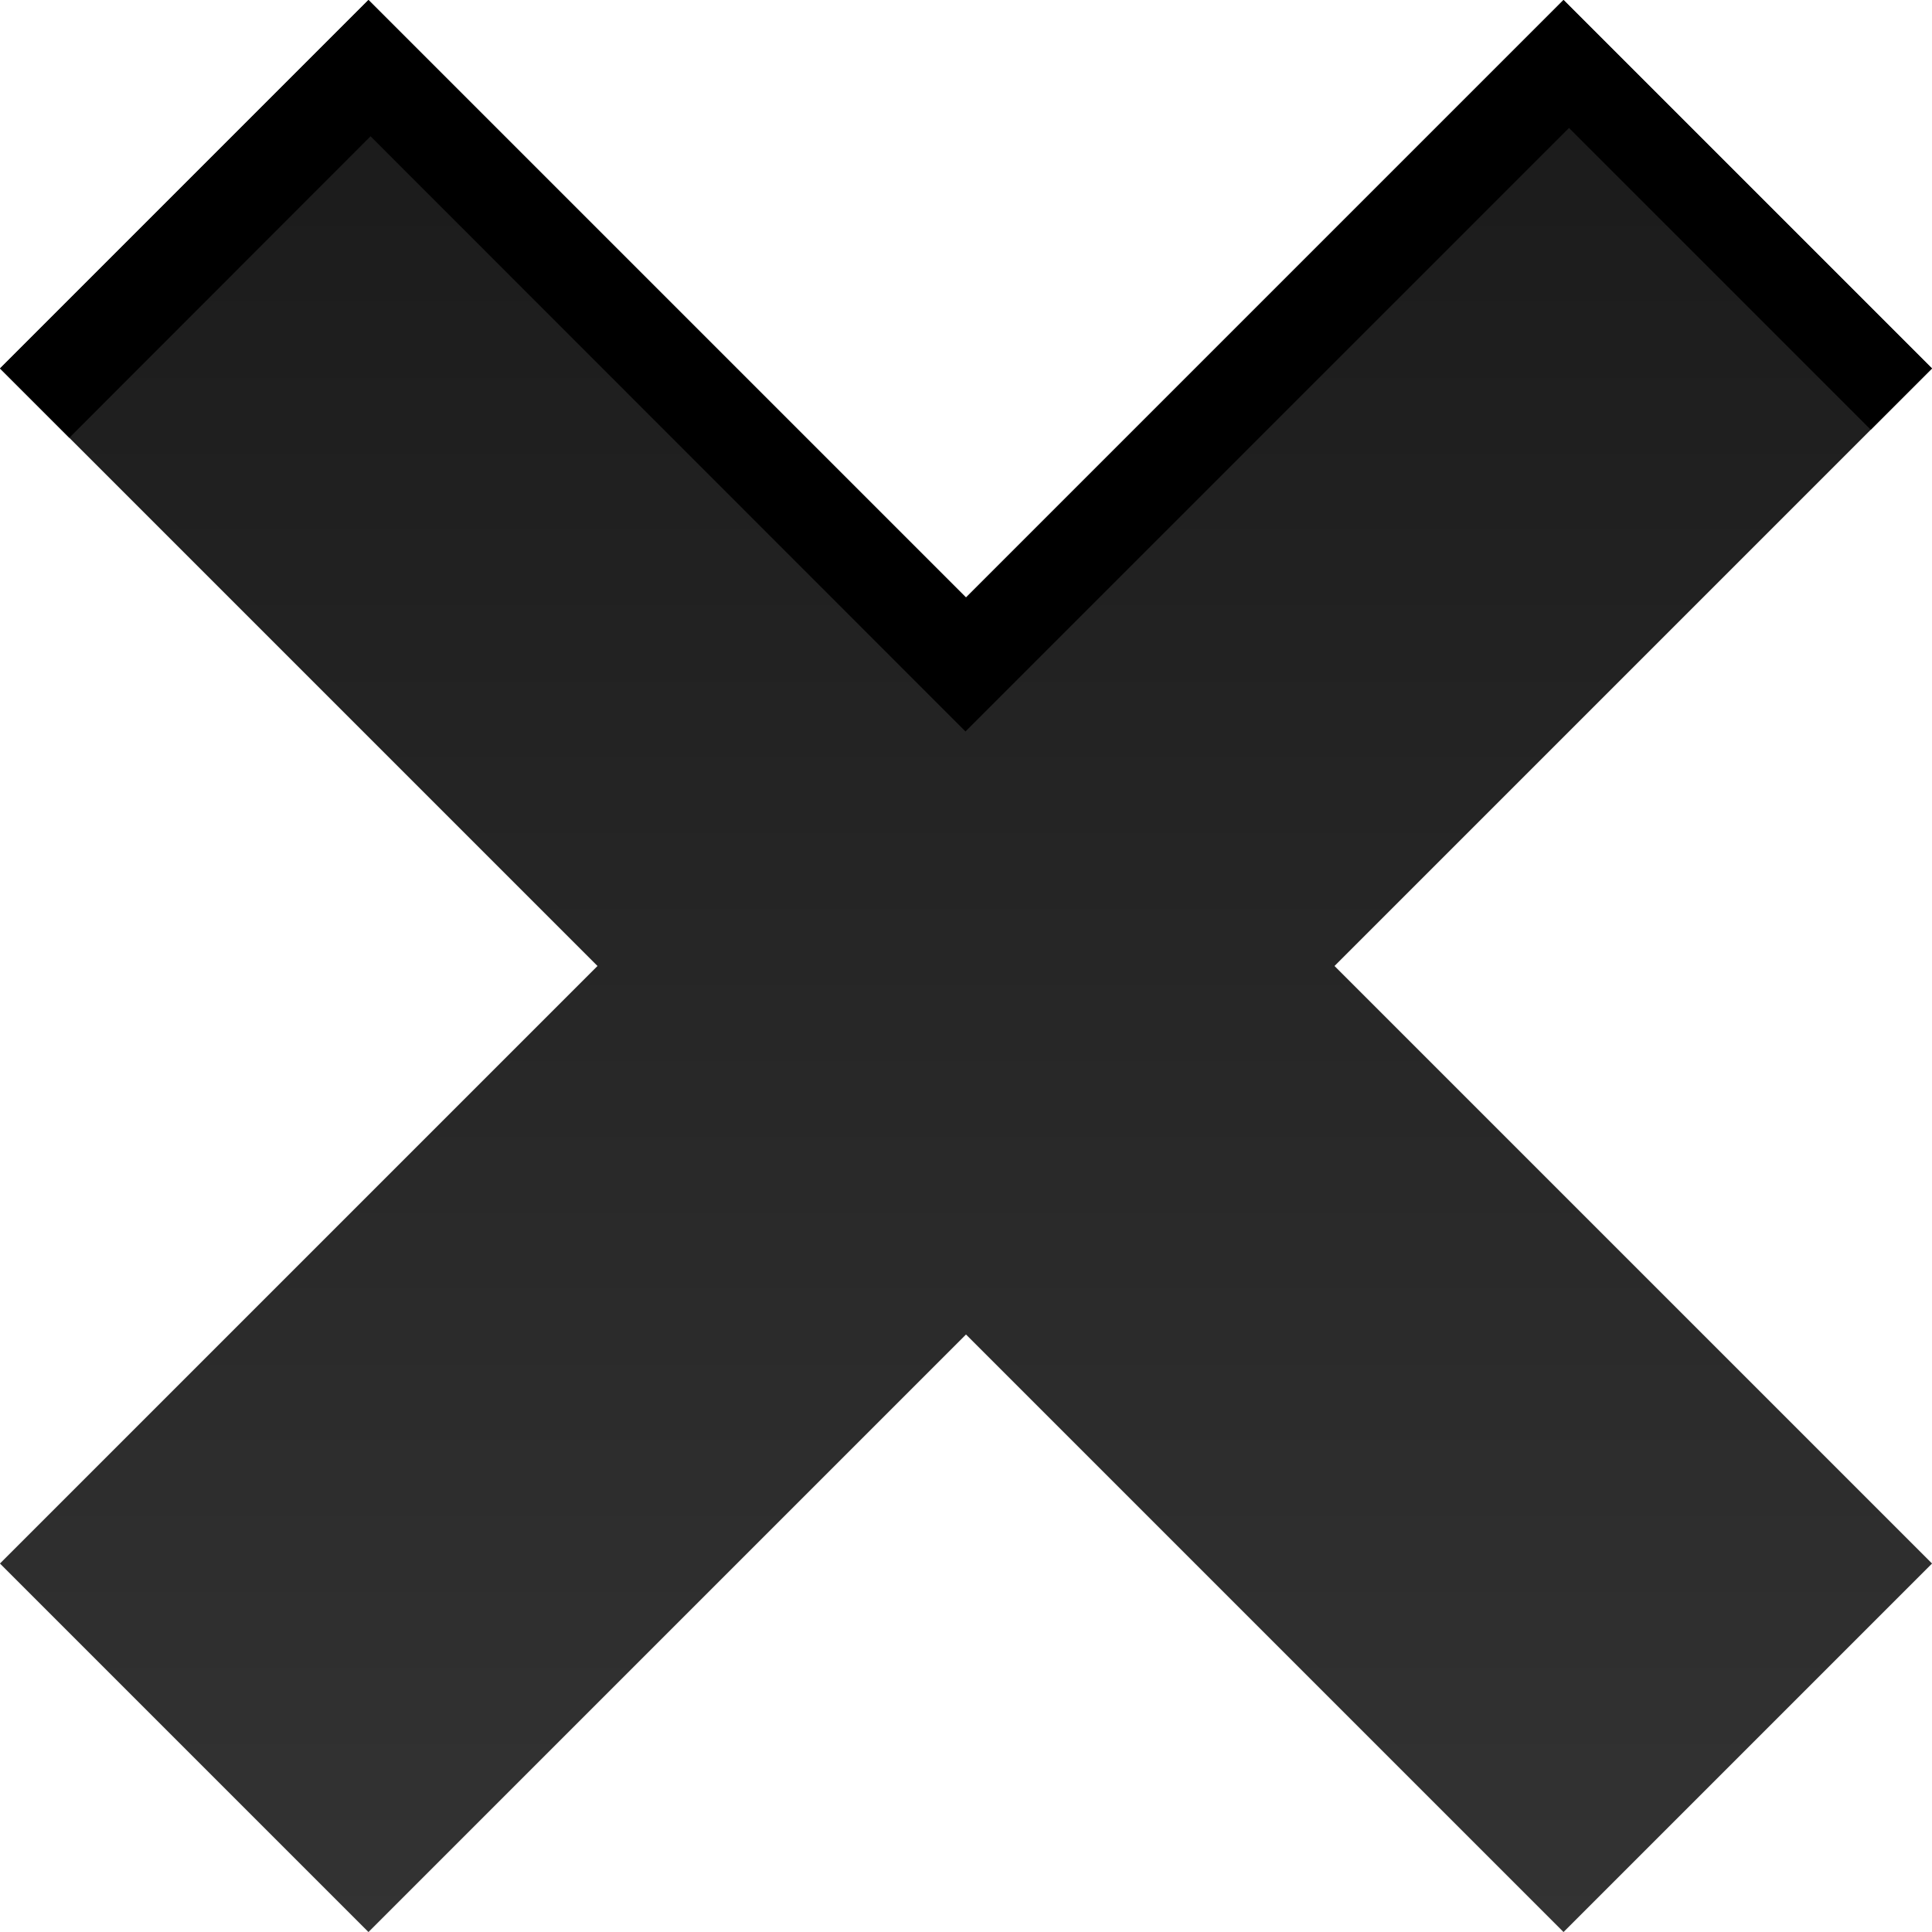 <?xml version="1.0" encoding="UTF-8" standalone="no"?>
<svg
   xmlns:dc="http://purl.org/dc/elements/1.1/"
   xmlns:cc="http://creativecommons.org/ns#"
   xmlns:rdf="http://www.w3.org/1999/02/22-rdf-syntax-ns#"
   xmlns:svg="http://www.w3.org/2000/svg"
   xmlns="http://www.w3.org/2000/svg"
   xmlns:xlink="http://www.w3.org/1999/xlink"
   xmlns:sodipodi="http://sodipodi.sourceforge.net/DTD/sodipodi-0.dtd"
   xmlns:inkscape="http://www.inkscape.org/namespaces/inkscape"
   version="1.1"
   id="icon-close"
   x="0px"
   y="0px"
   width="7.414"
   height="7.414"
   viewBox="0 0 7.414 7.414"
   xml:space="preserve"
   inkscape:version="0.48.4 r9939"
   sodipodi:docname="icon-close.svg"><sodipodi:namedview
     pagecolor="#ffffff"
     bordercolor="#666666"
     borderopacity="1"
     objecttolerance="10"
     gridtolerance="10"
     guidetolerance="10"
     inkscape:pageopacity="0"
     inkscape:pageshadow="2"
     inkscape:window-width="640"
     inkscape:window-height="480"
     id="namedview57"
     showgrid="false"
     fit-margin-top="0"
     fit-margin-left="0"
     fit-margin-right="0"
     fit-margin-bottom="0"
     inkscape:zoom="19.25"
     inkscape:cx="5.9297741"
     inkscape:cy="4.3909544"
     inkscape:window-x="53"
     inkscape:window-y="24"
     inkscape:window-maximized="0"
     inkscape:current-layer="icon-close" /><defs
     id="defs3"><style
       type="text/css"
       id="style5">
      /* Gradient Stops */
      
      .gradientOverlay-glyph-stop01 {
        stop-color: #fff;
        stop-opacity: .1;
      }
      
      .gradientOverlay-glyph-stop02 {
        stop-color: #fff;
        stop-opacity: .2;
      }
      
      
      /* Glyph Styles */
      
      .glyphShape-style-base {
        fill: ButtonText; 
        fill-opacity: .8;
      }
      
      .glyphShape-style-overlay {
        fill: url(&quot;#gradientOverlay-glyph&quot;);
      }
      
      .innerShadow {
        fill: ButtonText; 
        stroke: none; 
        stroke-opacity: .2; 
        filter: url(&quot;#innerShadow-blur&quot;); 
      }
      
      .glyphShape-style-background {
        fill: -moz-MenuBarText; 
        fill-opacity: .8;
      }
      
      .innerShadowBackground {
        fill: -moz-MenuBarText; 
        stroke: none; 
        stroke-opacity: .2; 
        filter: url(&quot;#innerShadow-blur&quot;); 
      }
      
      
      /* Close Button Styles */
      
      .icon-close-hover-backgroundShape {
        fill: #d93616;
      }
      .icon-close-hover-glyphShadow {
        fill: #b32c12;
      }
      .icon-close-hover-glyphShape {
        fill: #fff;
        fill-opacity: 0.9;
      }
      .icon-close-hover-glyphHighlight {
        fill: #fff;
        fill-opacity: 0.9;
      }
      
      .icon-close-active-backgroundShape {
        fill: #b32c12;
      }
      .icon-close-active-backgroundShapeInnerShadow {
        fill: #99260f;
      }
      .icon-close-active-glyphShadow {
        fill: #99260f;
      }
      .icon-close-active-glyphShape {
        fill: #fff;
        fill-opacity: 0.9;
      }
      .icon-close-active-glyphHighlight {
        fill: #fff;
        fill-opacity: 0.9;
      }
    </style><linearGradient
       id="gradientOverlay-glyph"
       x1="0"
       y1="0"
       x2="0"
       y2="1"><stop
         class="gradientOverlay-glyph-stop01"
         offset="0"
         id="stop8" /><stop
         class="gradientOverlay-glyph-stop02"
         offset="1"
         id="stop10" /></linearGradient><filter
       id="innerShadow-blur"
       color-interpolation-filters="sRGB"><feGaussianBlur
         stdDeviation=".3"
         in="SourceGraphic"
         id="feGaussianBlur13" /></filter><polygon
       id="glyphShape-closeForeground"
       points="8,6.586 5.707,4.293 4.293,5.707 6.586,8 4.293,10.293 5.707,11.707 8,9.414 10.293,11.707 11.707,10.293 9.414,8 11.707,5.707 10.293,4.293 " /><polygon
       id="glyphShape-closeBackground"
       points="56,6.586 53.707,4.293 52.293,5.707 54.586,8 52.293,10.293 53.707,11.707 56,9.414 58.293,11.707 59.707,10.293 57.414,8 59.707,5.707 58.293,4.293 " /><clipPath
       id="mask-closeForeground"
       maskUnits="objectBoundingBox"
       maskContentUnits="objectBoundingBox"><use
         xlink:href="#glyphShape-closeForeground"
         style="fill:#ffffff"
         id="use18"
         x="0"
         y="0"
         width="64"
         height="16" /></clipPath><clipPath
       id="mask-closeBackground"
       maskUnits="objectBoundingBox"
       maskContentUnits="objectBoundingBox"><use
         xlink:href="#glyphShape-closeBackground"
         style="fill:#ffffff"
         id="use21"
         x="0"
         y="0"
         width="64"
         height="16" /></clipPath><linearGradient
       inkscape:collect="always"
       xlink:href="#gradientOverlay-glyph"
       id="linearGradient3036"
       x1="52.293"
       y1="4.293"
       x2="52.293"
       y2="11.707"
       gradientUnits="userSpaceOnUse" /></defs><g
     id="icon-closeBackground-default"
     transform="translate(-52.293,-4.293)"><use
       xlink:href="#glyphShape-closeBackground"
       class="glyphShape-style-background"
       id="use51"
       style="fill-opacity:0.8"
       x="0"
       y="0"
       width="64"
       height="16" /><use
       xlink:href="#glyphShape-closeBackground"
       class="glyphShape-style-overlay"
       id="use53"
       style="fill:url(#linearGradient3036)"
       x="0"
       y="0"
       width="64"
       height="16" /><path
       class="innerShadowBackground"
       clip-path="url(#mask-closeBackground)"
       d="M 48,0 V 16 H 64 V 0 H 48 z M 58.293,11.707 56,9.414 53.707,11.707 52.293,10.293 54.586,8 52.559,5.973 53.715,4.816 55.998,7.1 58.314,4.784 59.472,5.942 57.414,8 l 2.293,2.293 -1.414,1.414 z"
       id="path55"
       inkscape:connector-curvature="0"
       style="stroke:none;filter:url(#innerShadow-blur)" /></g></svg>